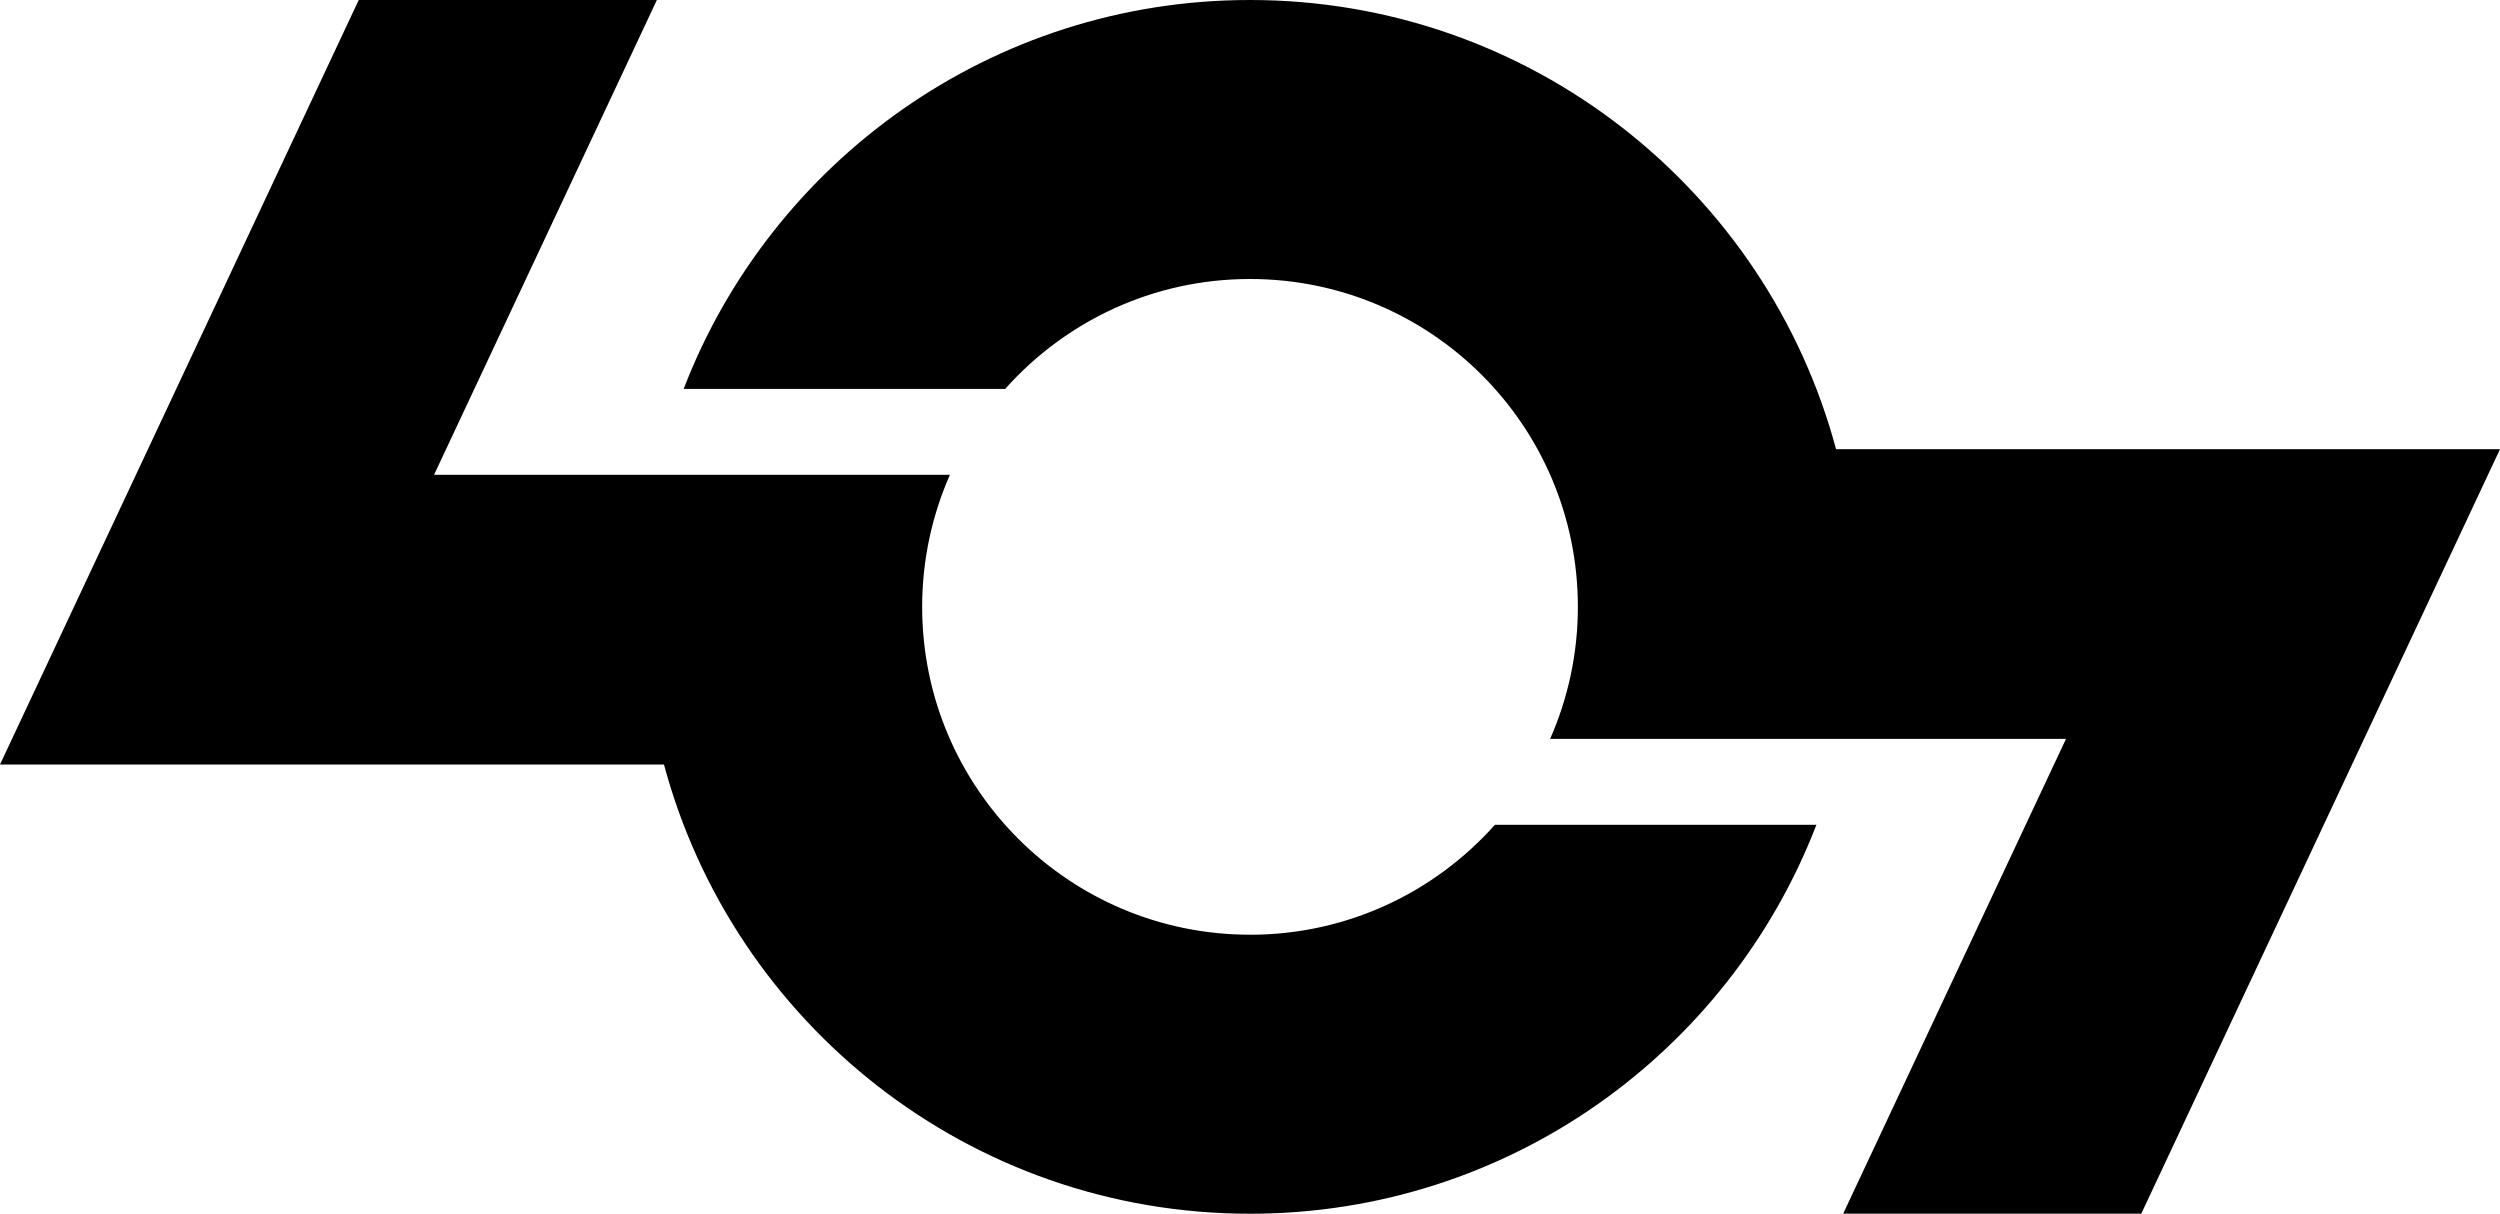 <svg data-name="Layer 1" xmlns="http://www.w3.org/2000/svg" viewBox="0 0 620.17 301.09"><path d="M546.22 111.44h-90.75C438.25 47.26 379.7 0 310.09 0c-64.08 0-118.77 40.06-140.5 96.48h79.76c14.9-16.72 36.58-27.27 60.74-27.27 44.92 0 81.33 36.41 81.33 81.33 0 11.66-2.47 22.73-6.88 32.75h127.97l-55.28 117.79h73.95l88.99-189.65h-73.95Z"></path><path d="M310.09 231.87c-44.92 0-81.33-36.41-81.33-81.33 0-11.66 2.47-22.73 6.88-32.75H107.67L162.95 0H88.99L0 189.65h164.71c17.22 64.18 75.77 111.44 145.38 111.44 64.08 0 118.77-40.06 140.5-96.48h-79.76c-14.9 16.72-36.58 27.27-60.74 27.27Z"></path></svg>
